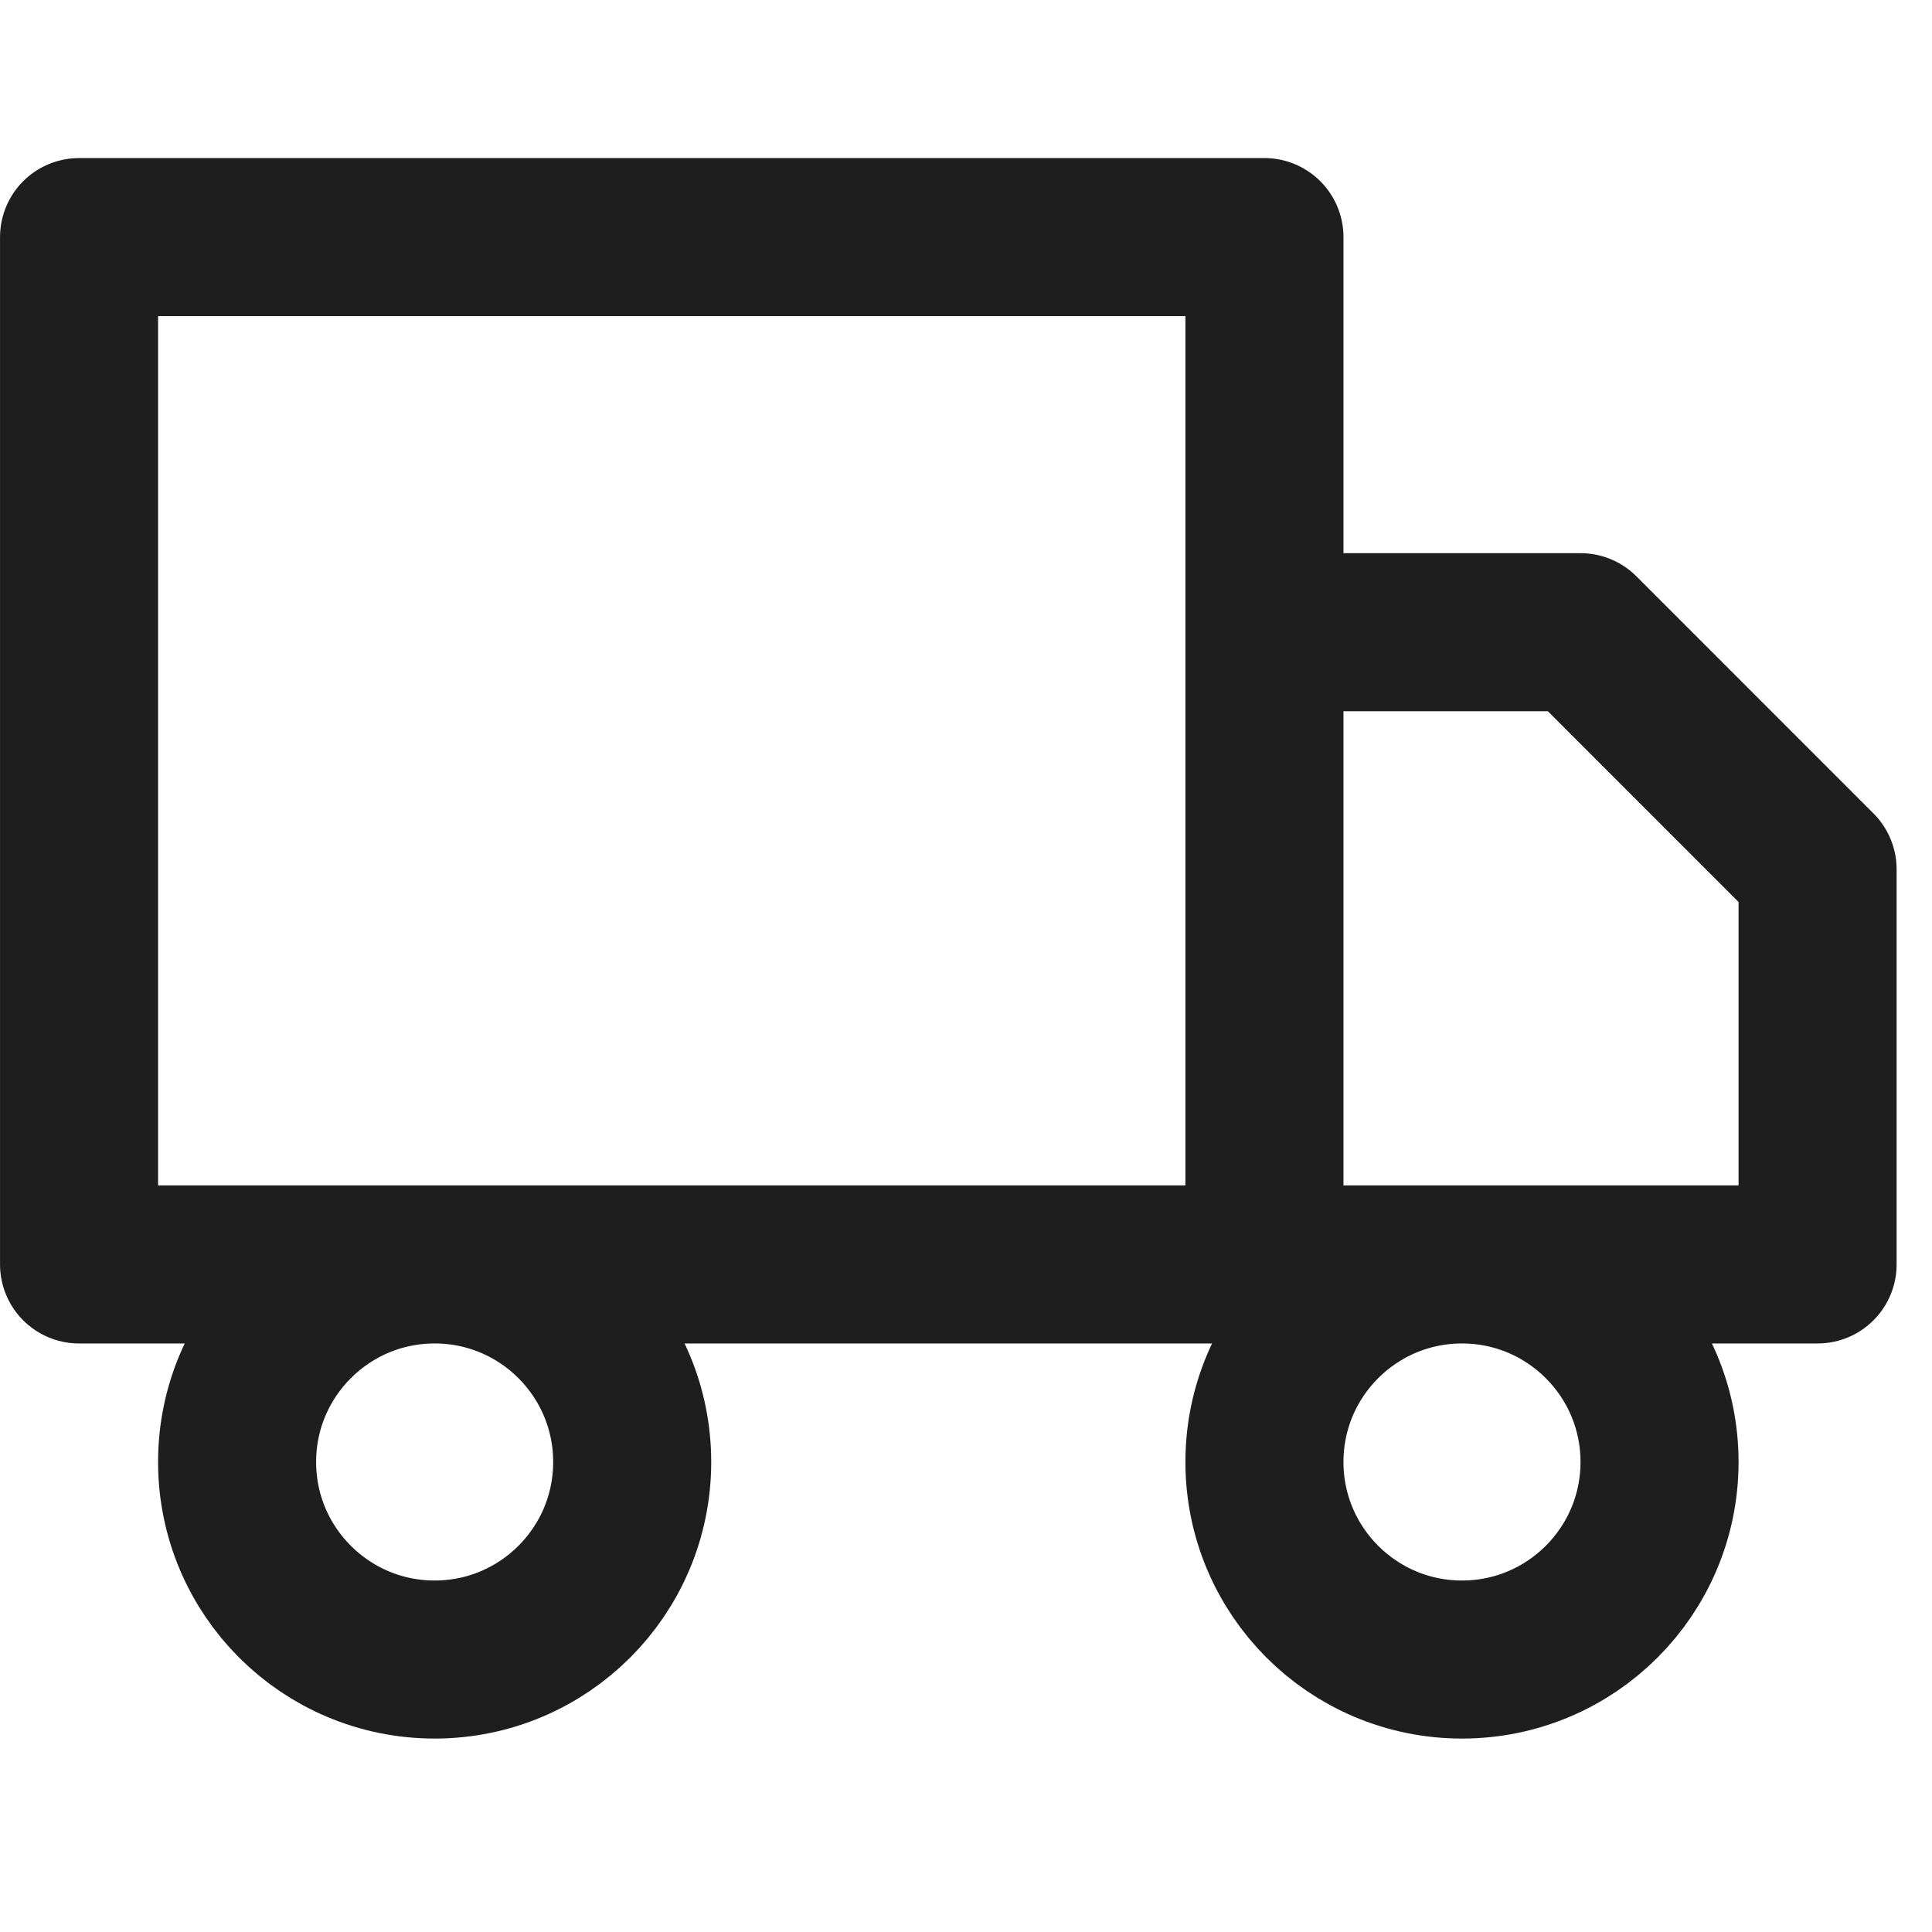 <svg width="36" height="36" viewBox="0 0 36 36" fill="none" xmlns="http://www.w3.org/2000/svg">
<g clip-path="url(#clip0_71_2473)">
<path d="M23.561 23.561V4.418H1.473V23.561H23.561ZM23.561 23.561H33.868V16.198L29.451 11.78H23.561V23.561ZM11.78 27.242C11.78 29.275 10.132 30.923 8.099 30.923C6.066 30.923 4.418 29.275 4.418 27.242C4.418 25.209 6.066 23.561 8.099 23.561C10.132 23.561 11.78 25.209 11.78 27.242ZM30.923 27.242C30.923 29.275 29.275 30.923 27.242 30.923C25.209 30.923 23.561 29.275 23.561 27.242C23.561 25.209 25.209 23.561 27.242 23.561C29.275 23.561 30.923 25.209 30.923 27.242Z" stroke="#1E1E1E" stroke-width="2.945" stroke-linecap="round" stroke-linejoin="round"/>
</g>
<defs>
<clipPath id="clip0_71_2473">
<rect width="35.341" height="35.341" fill="white"/>
</clipPath>
</defs>
</svg>

